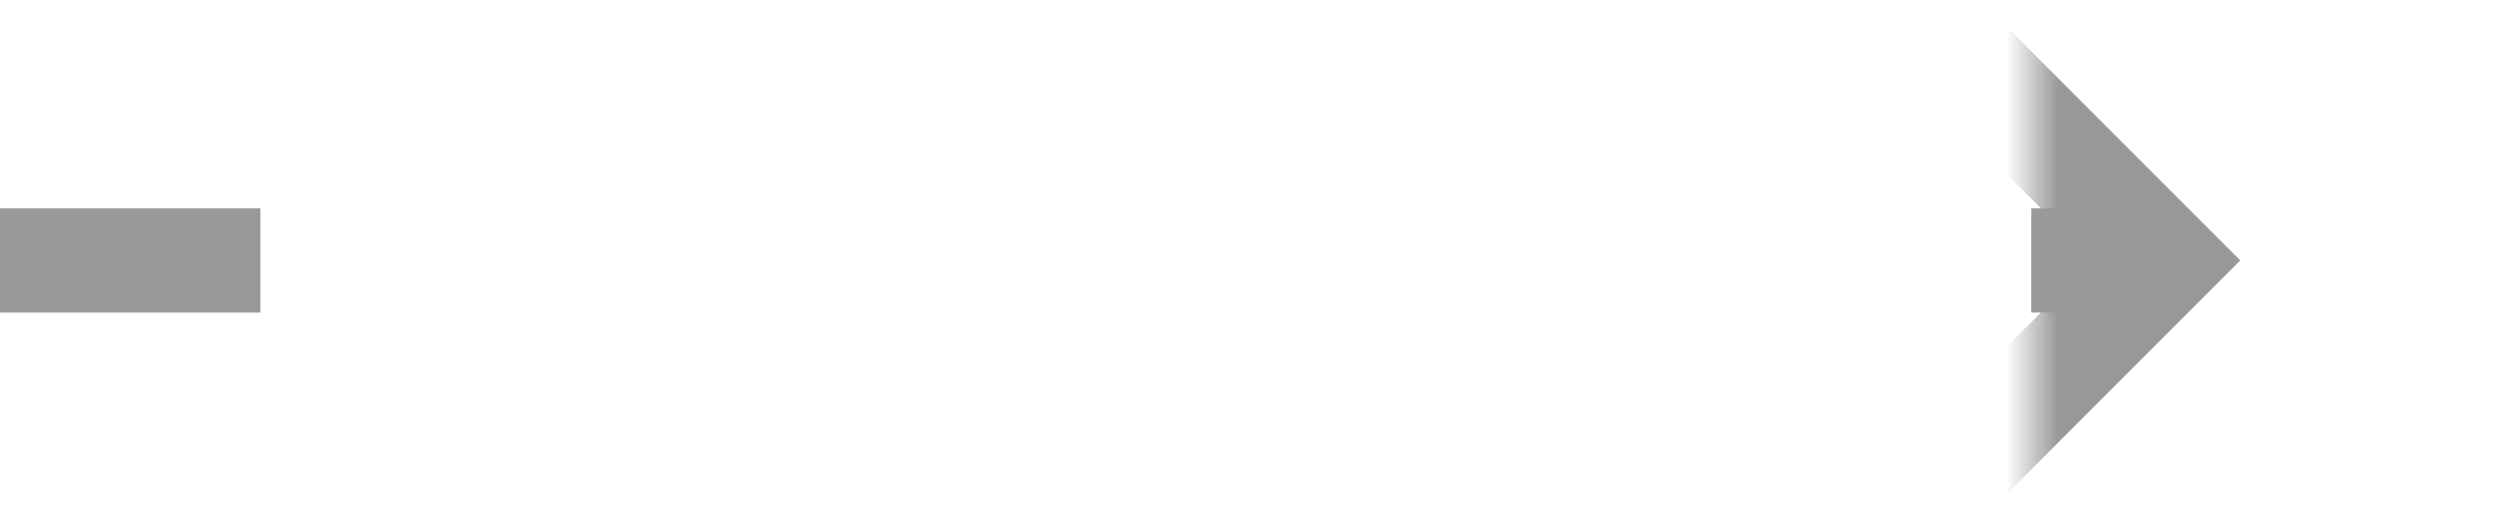 ﻿<?xml version="1.0" encoding="utf-8"?>
<svg version="1.1" xmlns:xlink="http://www.w3.org/1999/xlink" width="48px" height="10px" preserveAspectRatio="xMinYMid meet" viewBox="1604 571  48 8" xmlns="http://www.w3.org/2000/svg">
  <defs>
    <mask fill="white" id="clip515">
      <path d="M 1609 561  L 1643 561  L 1643 589  L 1609 589  Z M 1604 561  L 1657 561  L 1657 589  L 1604 589  Z " fill-rule="evenodd" />
    </mask>
  </defs>
  <path d="M 1609 575  L 1604 575  M 1643 575  L 1645 575  " stroke-width="2" stroke="#999999" fill="none" />
  <path d="M 1639.893 570.707  L 1644.186 575  L 1639.893 579.293  L 1641.307 580.707  L 1646.307 575.707  L 1647.014 575  L 1646.307 574.293  L 1641.307 569.293  L 1639.893 570.707  Z " fill-rule="nonzero" fill="#999999" stroke="none" mask="url(#clip515)" />
</svg>